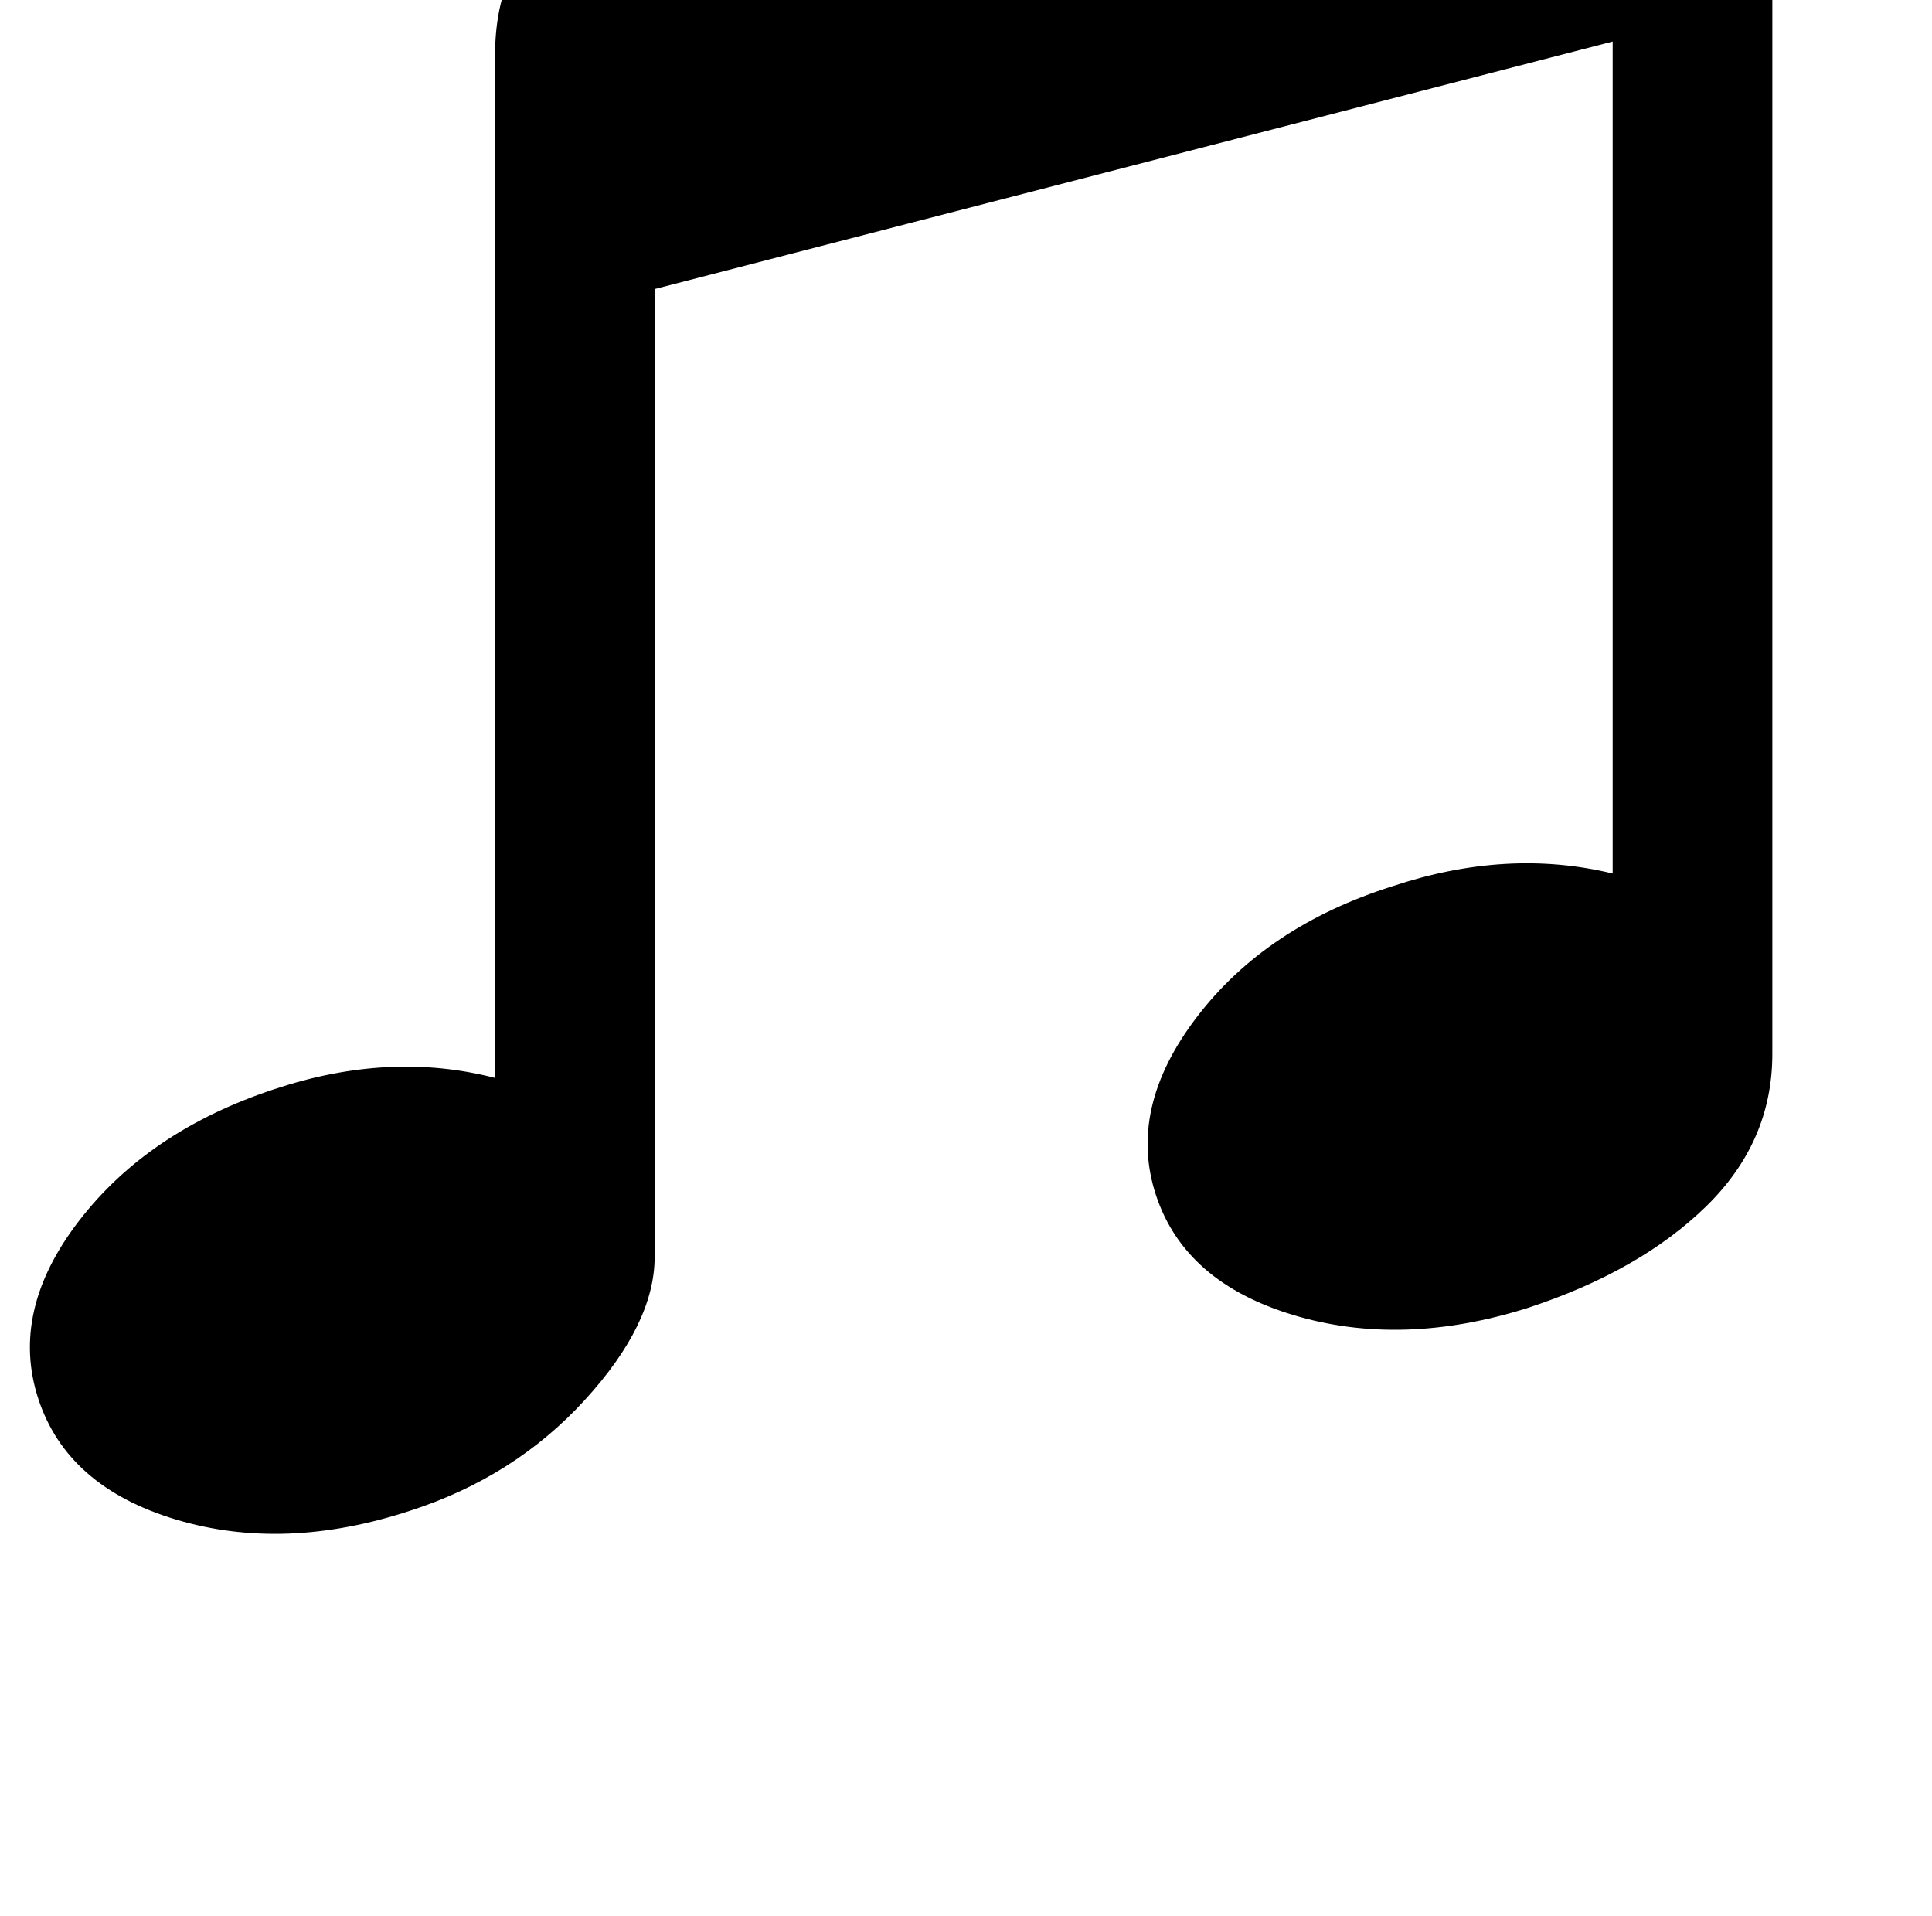 <?xml version="1.0" standalone="no"?>
<!DOCTYPE svg PUBLIC "-//W3C//DTD SVG 1.1//EN" "http://www.w3.org/Graphics/SVG/1.1/DTD/svg11.dtd" >
<svg xmlns="http://www.w3.org/2000/svg" xmlns:xlink="http://www.w3.org/1999/xlink" version="1.1" viewBox="-10 0 1210 1200">
   <path fill="currentColor"
d="M368 -57l645 -163q39 -15 63 0t24 49v831q0 55 -41.5 95.5t-111.5 63.5q-79 25 -147 4.5t-86 -75t25.5 -111.5t122.5 -82q72 -24 138 -8v-521l-600 155v606q0 42 -44 90t-109 69q-79 26 -147 5.5t-86 -75.5t25.5 -111.5t122.5 -82.5q72 -24 138 -7v-639q0 -38 14.5 -59
t53.5 -34z" />
</svg>
